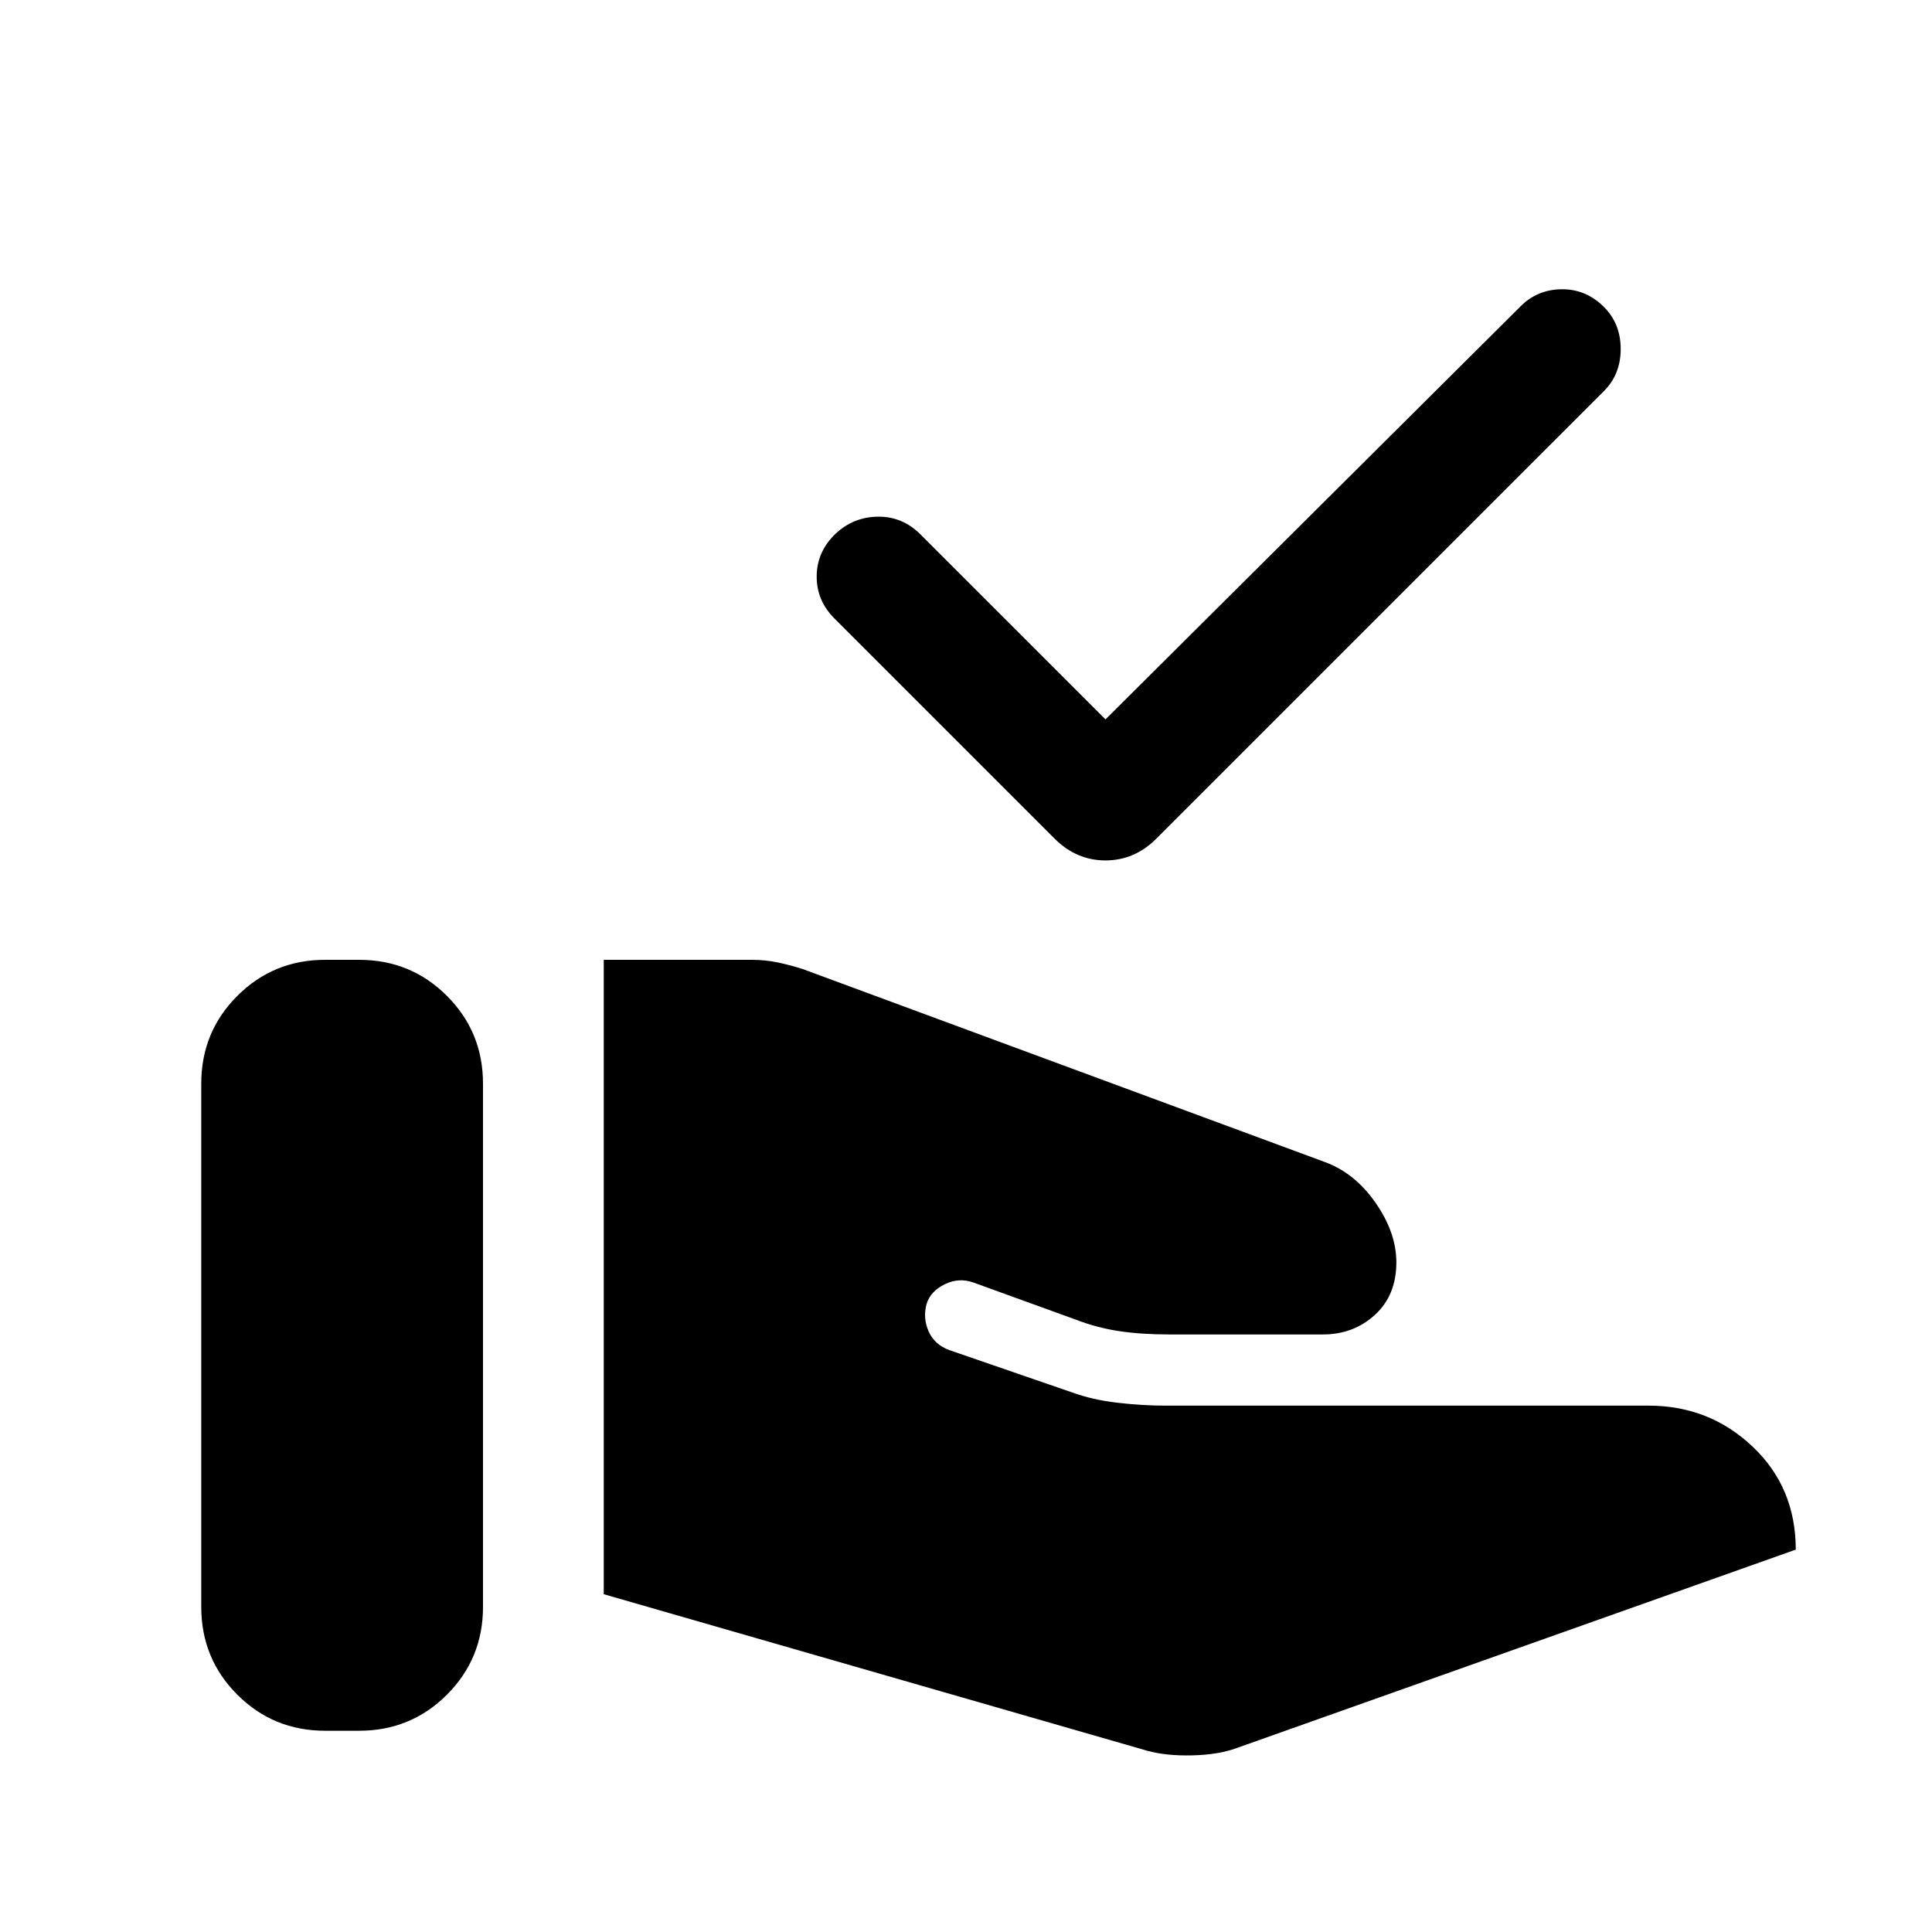 <svg xmlns="http://www.w3.org/2000/svg" height="24" viewBox="0 -960 960 960" width="24"><path d="m570-90.08-270-77.77v-315.22h73.61q6.62 0 12.85 1.3 6.23 1.31 12.46 3.31l258.92 95.69q15.16 5.39 25.58 20.31 10.42 14.92 10.42 29.69 0 16.39-10.65 26.12t-25.81 9.73h-76.53q-13.85 0-24.81-1.66-10.96-1.65-21.12-5.57l-51.15-18.54q-7.23-2.62-14.27.81-7.04 3.42-9.04 9.65-2 7.23 1 13.85 3 6.61 10.23 9.23l60.92 21q10.08 3.69 22.54 5.15 12.47 1.46 23.93 1.46h240.15q30.08 0 51.58 20.31t21.5 51.23L614.23-91.31q-8.85 3.23-21.81 3.54-12.96.31-22.42-2.31Zm-470-71.46v-260q0-25.69 17.92-43.61 17.93-17.92 43.62-17.92h16.92q25.69 0 43.62 17.92Q240-447.23 240-421.54v260q0 25.69-17.92 43.62Q204.15-100 178.46-100h-16.92q-25.69 0-43.62-17.92Q100-135.85 100-161.54Zm449.31-441 206.31-205.3q8.3-8.31 20.38-8.43 12.08-.11 21 8.81 8.31 8.31 8.31 20.88 0 12.58-8.31 20.89L574.61-543.31q-10.84 10.85-25.3 10.85T524-543.31L414.62-652.69q-8.93-8.92-8.81-21.08.11-12.15 9.42-21.07 8.92-8.31 21.08-8.43 12.15-.11 21.07 8.81l91.93 91.92Z"/></svg>